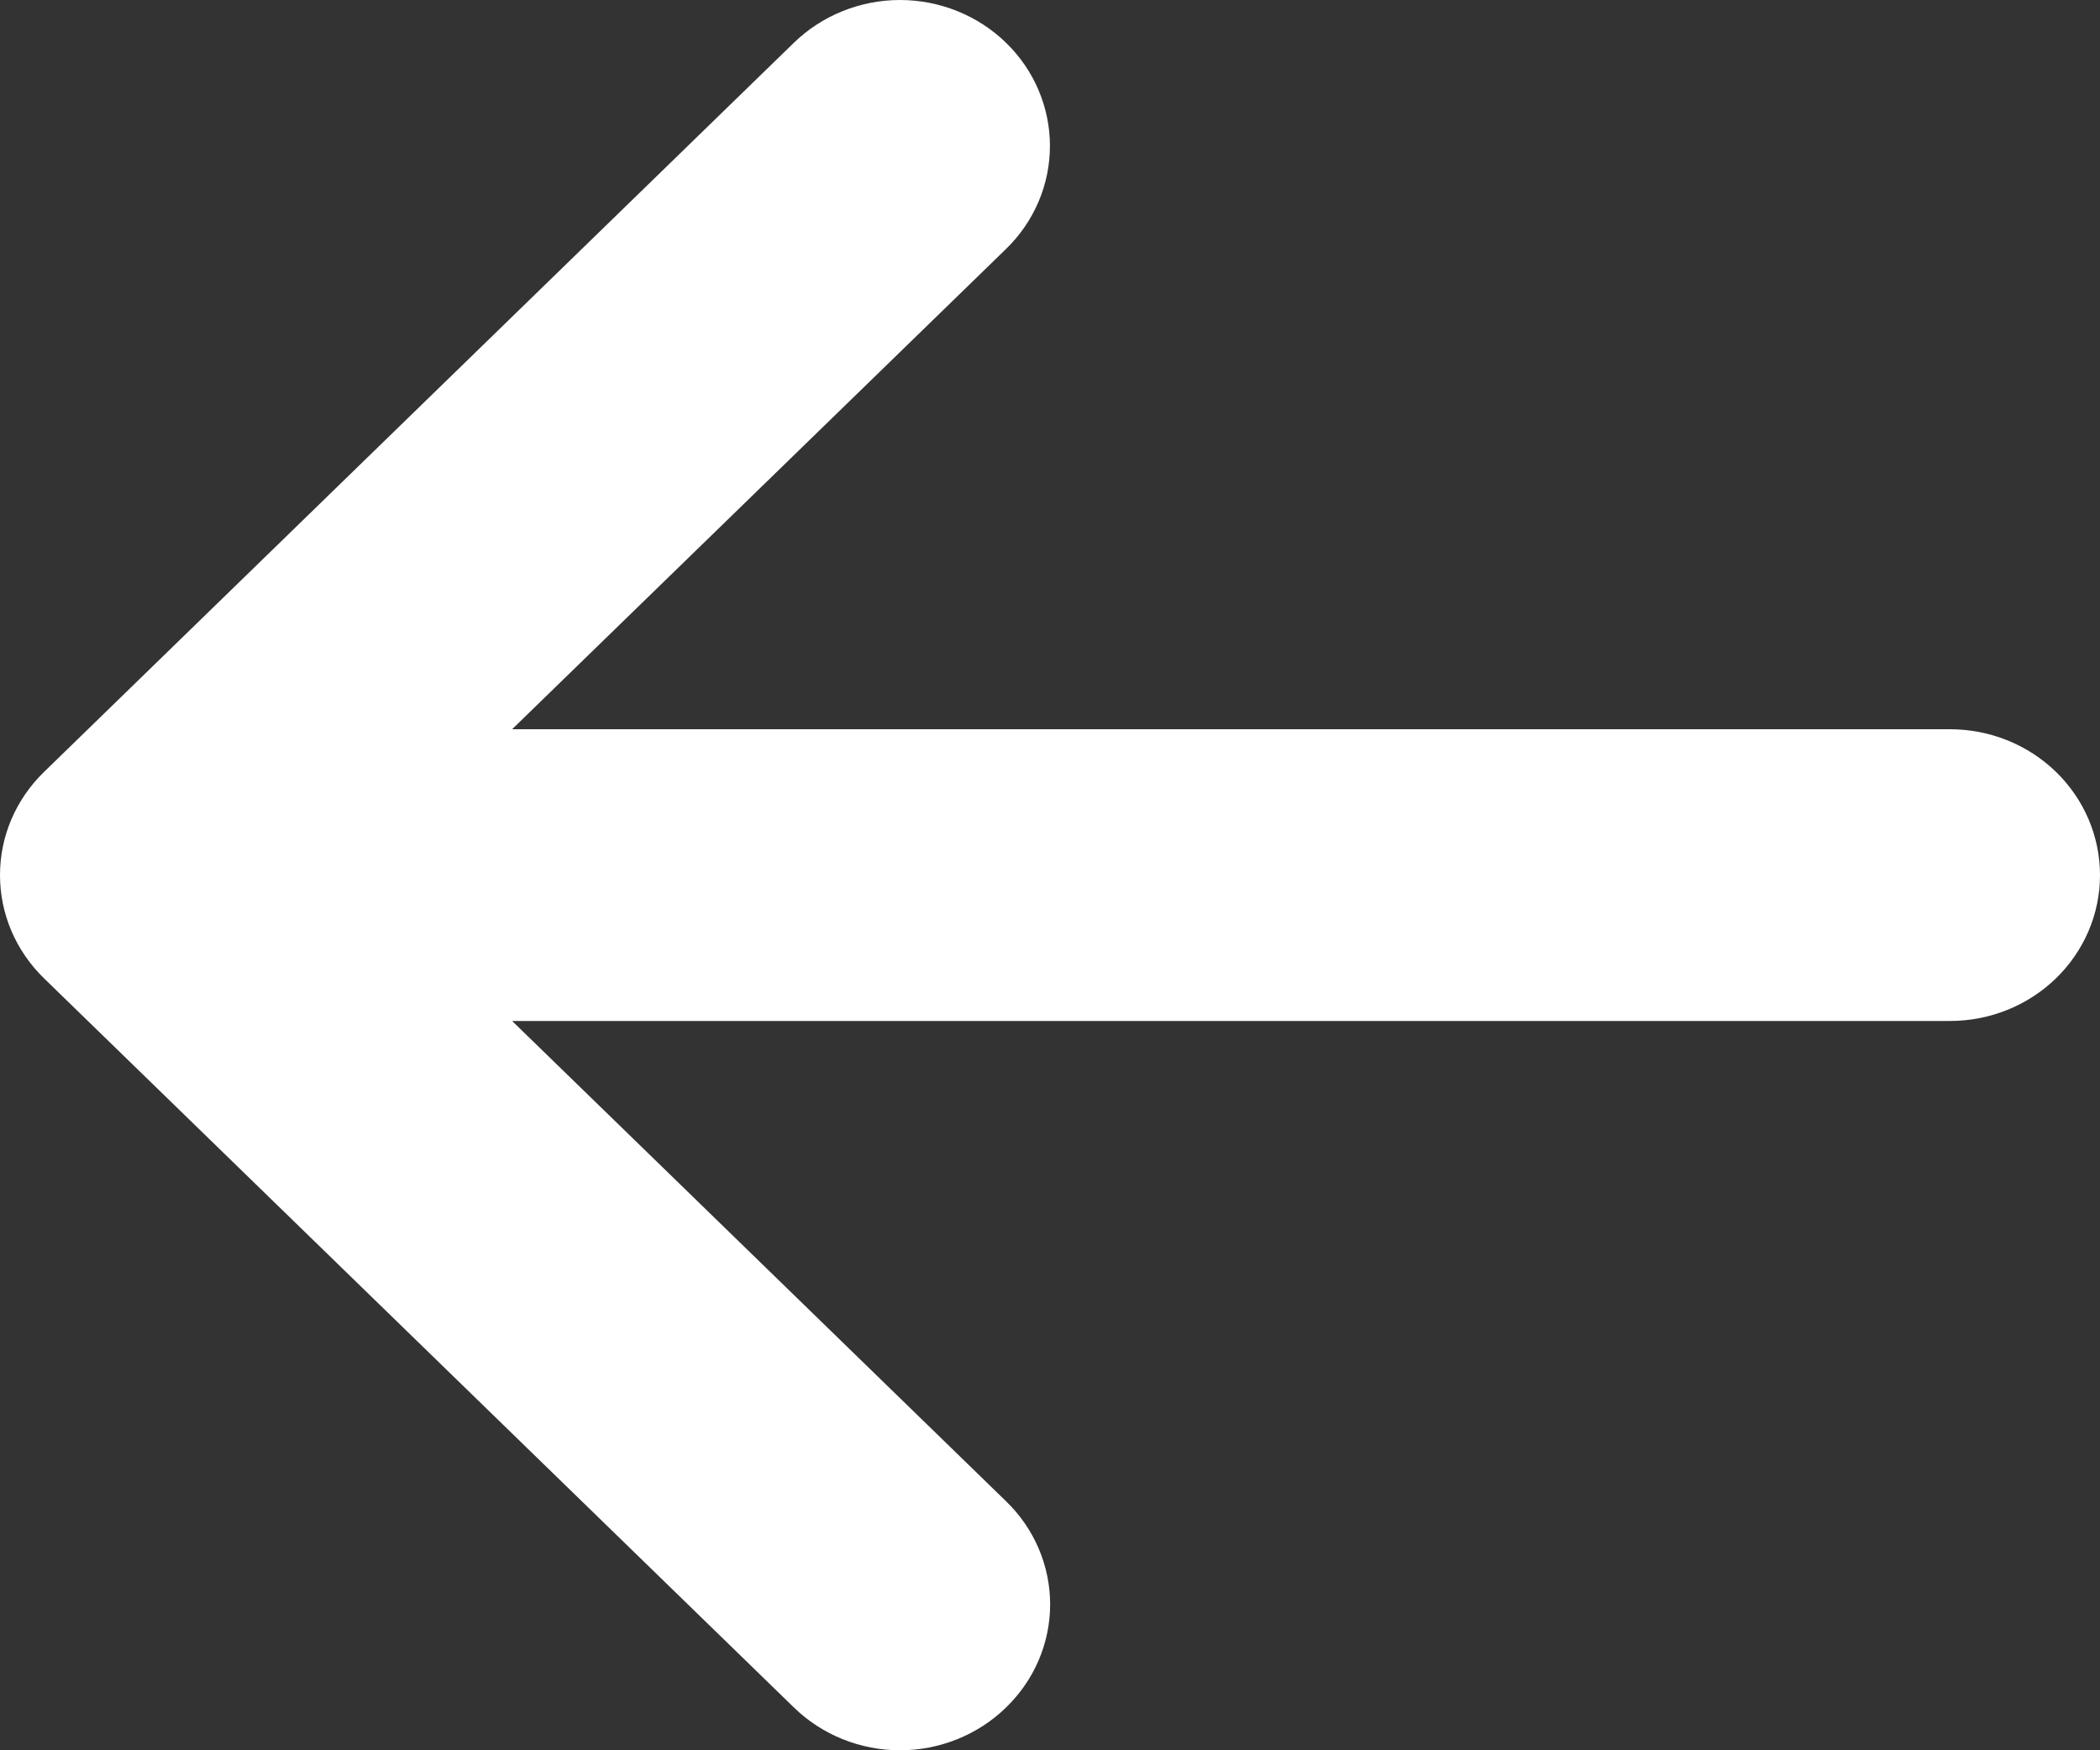 <?xml version="1.0" encoding="UTF-8" standalone="no"?>
<svg
   xmlns:dc="http://purl.org/dc/elements/1.1/"
   xmlns:cc="http://creativecommons.org/ns#"
   xmlns:rdf="http://www.w3.org/1999/02/22-rdf-syntax-ns#"
   xmlns:svg="http://www.w3.org/2000/svg"
   xmlns="http://www.w3.org/2000/svg"
   xmlns:sodipodi="http://sodipodi.sourceforge.net/DTD/sodipodi-0.dtd"
   xmlns:inkscape="http://www.inkscape.org/namespaces/inkscape"
   width="30"
   height="25"
   viewBox="0 0 30 25"
   version="1.1"
   id="svg7499"
   sodipodi:docname="exit.svg"
   style="fill:none"
   inkscape:version="0.92.5 (2060ec1f9f, 2020-04-08)">
  <rect x="0" y="0" width="30" height="25" fill="#333333" stroke="none"/>
  <defs
     id="defs7503" />
  <sodipodi:namedview
     pagecolor="#ffffff"
     bordercolor="#666666"
     borderopacity="1"
     objecttolerance="10"
     gridtolerance="10"
     guidetolerance="10"
     inkscape:pageopacity="0"
     inkscape:pageshadow="2"
     inkscape:window-width="1366"
     inkscape:window-height="711"
     id="namedview7501"
     showgrid="false"
     fit-margin-top="0"
     fit-margin-left="0"
     fit-margin-right="0"
     fit-margin-bottom="0"
     inkscape:zoom="6.9532167"
     inkscape:cx="-2.5577766"
     inkscape:cy="10.559229"
     inkscape:window-x="0"
     inkscape:window-y="0"
     inkscape:window-maximized="1"
     inkscape:current-layer="svg7499" />
  <path
     d="M 11.342,24.389 0.628,13.973 C 0.429,13.779 0.271,13.55 0.163,13.297 0.055,13.044 0,12.773 0,12.5 0,12.226 0.055,11.955 0.163,11.702 0.271,11.45 0.429,11.22 0.628,11.027 L 11.342,0.61 C 11.541,0.417 11.778,0.263 12.037,0.159 12.297,0.054 12.576,0 12.857,0 c 0.281,0 0.56,0.054 0.82,0.159 0.26,0.105 0.496,0.258 0.695,0.452 0.199,0.193 0.357,0.423 0.464,0.676 0.108,0.253 0.163,0.524 0.163,0.797 0,0.274 -0.055,0.544 -0.163,0.797 C 14.729,3.133 14.571,3.363 14.372,3.556 L 7.316,10.416 H 27.857 c 0.568,0 1.113,0.219 1.515,0.61 C 29.774,11.417 30,11.947 30,12.5 c 0,0.553 -0.226,1.082 -0.628,1.473 -0.402,0.391 -0.947,0.61 -1.515,0.61 H 7.316 l 7.056,6.86 c 0.2,0.193 0.358,0.422 0.466,0.675 0.108,0.253 0.164,0.524 0.164,0.798 0,0.274 -0.056,0.545 -0.164,0.798 -0.108,0.253 -0.267,0.482 -0.466,0.675 -0.199,0.194 -0.435,0.347 -0.695,0.452 C 13.417,24.946 13.139,25 12.857,25 12.576,25 12.297,24.946 12.037,24.841 11.777,24.736 11.541,24.583 11.342,24.389 Z"
     id="path7497"
     inkscape:connector-curvature="0"
     style="fill:#ffffff;stroke-width:2.113" />
</svg>
